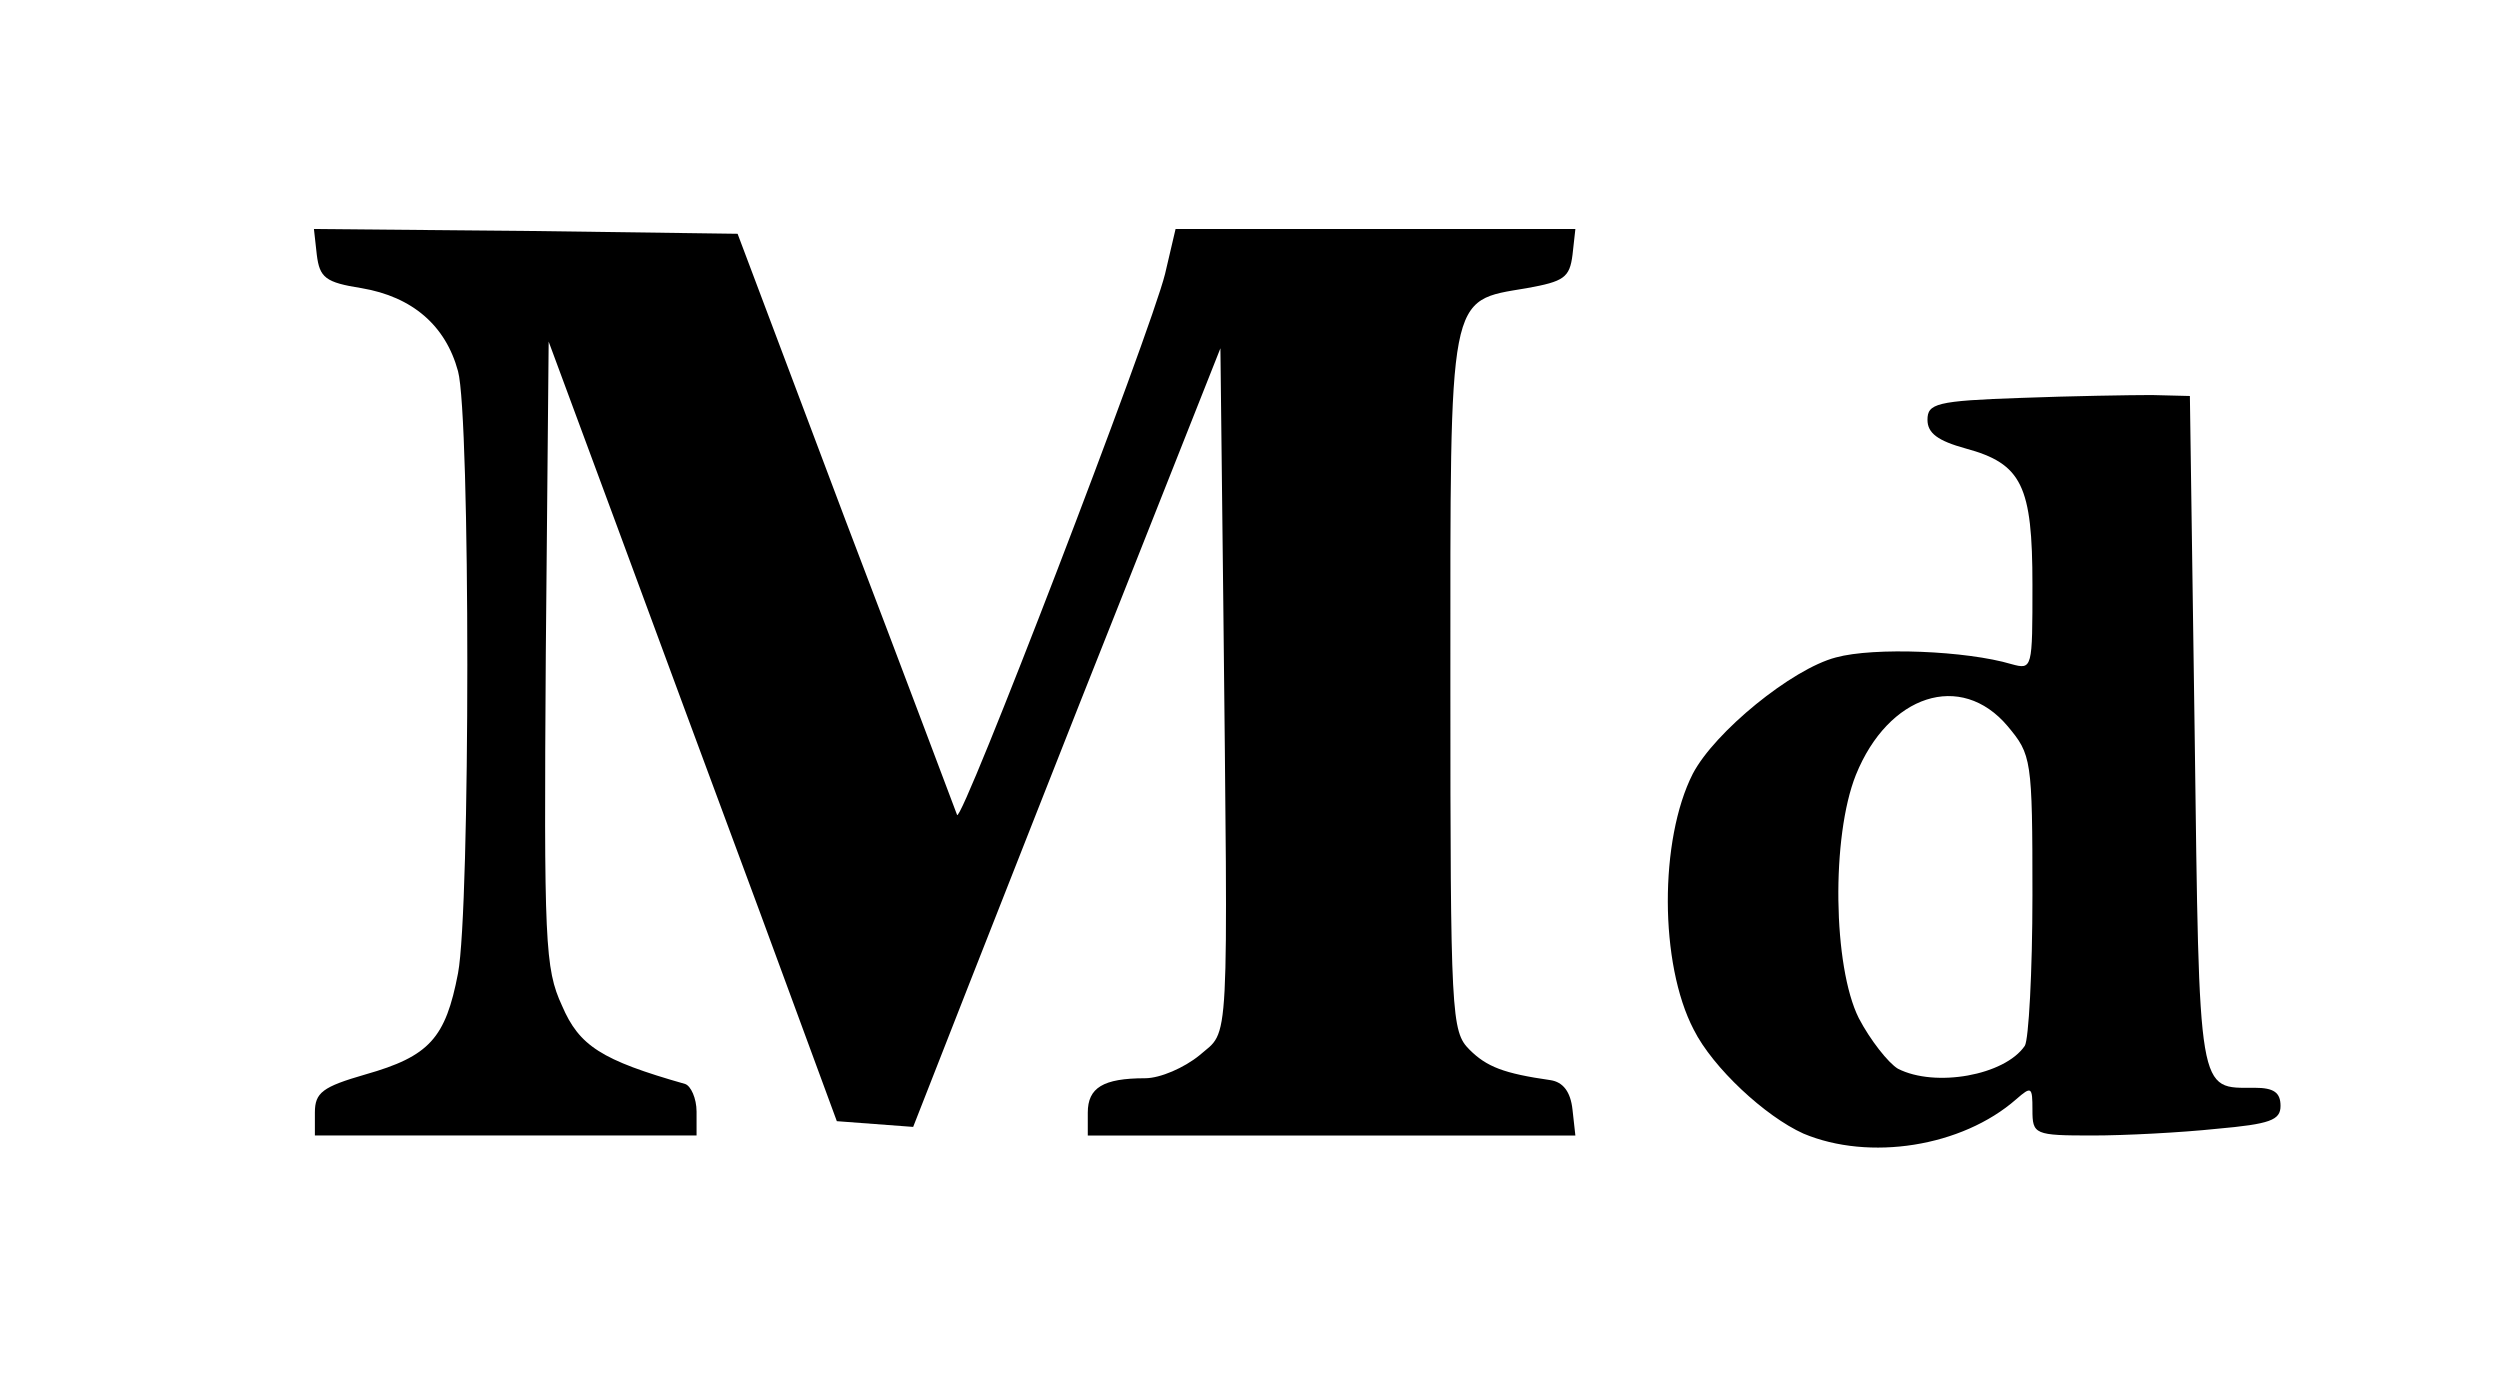<?xml version="1.0" standalone="no"?>
<!DOCTYPE svg PUBLIC "-//W3C//DTD SVG 20010904//EN"
 "http://www.w3.org/TR/2001/REC-SVG-20010904/DTD/svg10.dtd">
<svg version="1.0" xmlns="http://www.w3.org/2000/svg"
 width="262pt" height="145pt" viewBox="0 0 262 145"
 preserveAspectRatio="xMidYMid meet">
<g transform="translate(0,145) scale(0.1,-0.1)"
fill="#000000" stroke="none">
<path d="M332 1183 c3 -24 9 -29 47 -35 53 -9 88 -39 101 -87 13 -47 13 -563
0 -631 -13 -68 -30 -87 -97 -106 -45 -13 -53 -19 -53 -40 l0 -24 200 0 200 0
0 25 c0 14 -6 27 -12 29 -88 25 -111 40 -129 82 -18 39 -19 66 -17 369 l3 327
70 -189 c38 -103 106 -287 151 -408 l81 -220 40 -3 40 -3 58 148 c32 81 104
265 161 408 l103 260 3 -265 c5 -481 7 -448 -25 -476 -16 -13 -41 -24 -57 -24
-44 0 -60 -10 -60 -36 l0 -24 256 0 255 0 -3 27 c-2 19 -10 29 -23 31 -49 7
-67 14 -85 32 -19 19 -20 35 -20 384 0 413 -3 400 80 414 39 7 45 11 48 35 l3
27 -209 0 -210 0 -11 -47 c-15 -61 -214 -579 -218 -567 -2 5 -54 144 -117 309
l-113 300 -222 3 -222 2 3 -27z"/>
<path d="M2118 1033 c-89 -3 -98 -6 -98 -23 0 -14 11 -22 40 -30 59 -16 70
-39 70 -143 0 -88 0 -89 -22 -83 -47 14 -144 18 -184 7 -46 -12 -127 -78 -150
-122 -35 -69 -35 -199 1 -268 20 -40 75 -91 115 -109 69 -29 166 -14 223 36
16 14 17 13 17 -11 0 -26 2 -27 63 -27 34 0 92 3 130 7 56 5 67 9 67 24 0 14
-7 19 -27 19 -60 0 -58 -12 -63 372 l-5 353 -40 1 c-22 0 -84 -1 -137 -3z
m-14 -344 c25 -30 26 -34 26 -177 0 -81 -4 -152 -8 -158 -21 -31 -94 -44 -133
-24 -10 6 -29 30 -41 53 -27 54 -29 190 -3 255 34 84 110 109 159 51z"/>
</g>
</svg>
